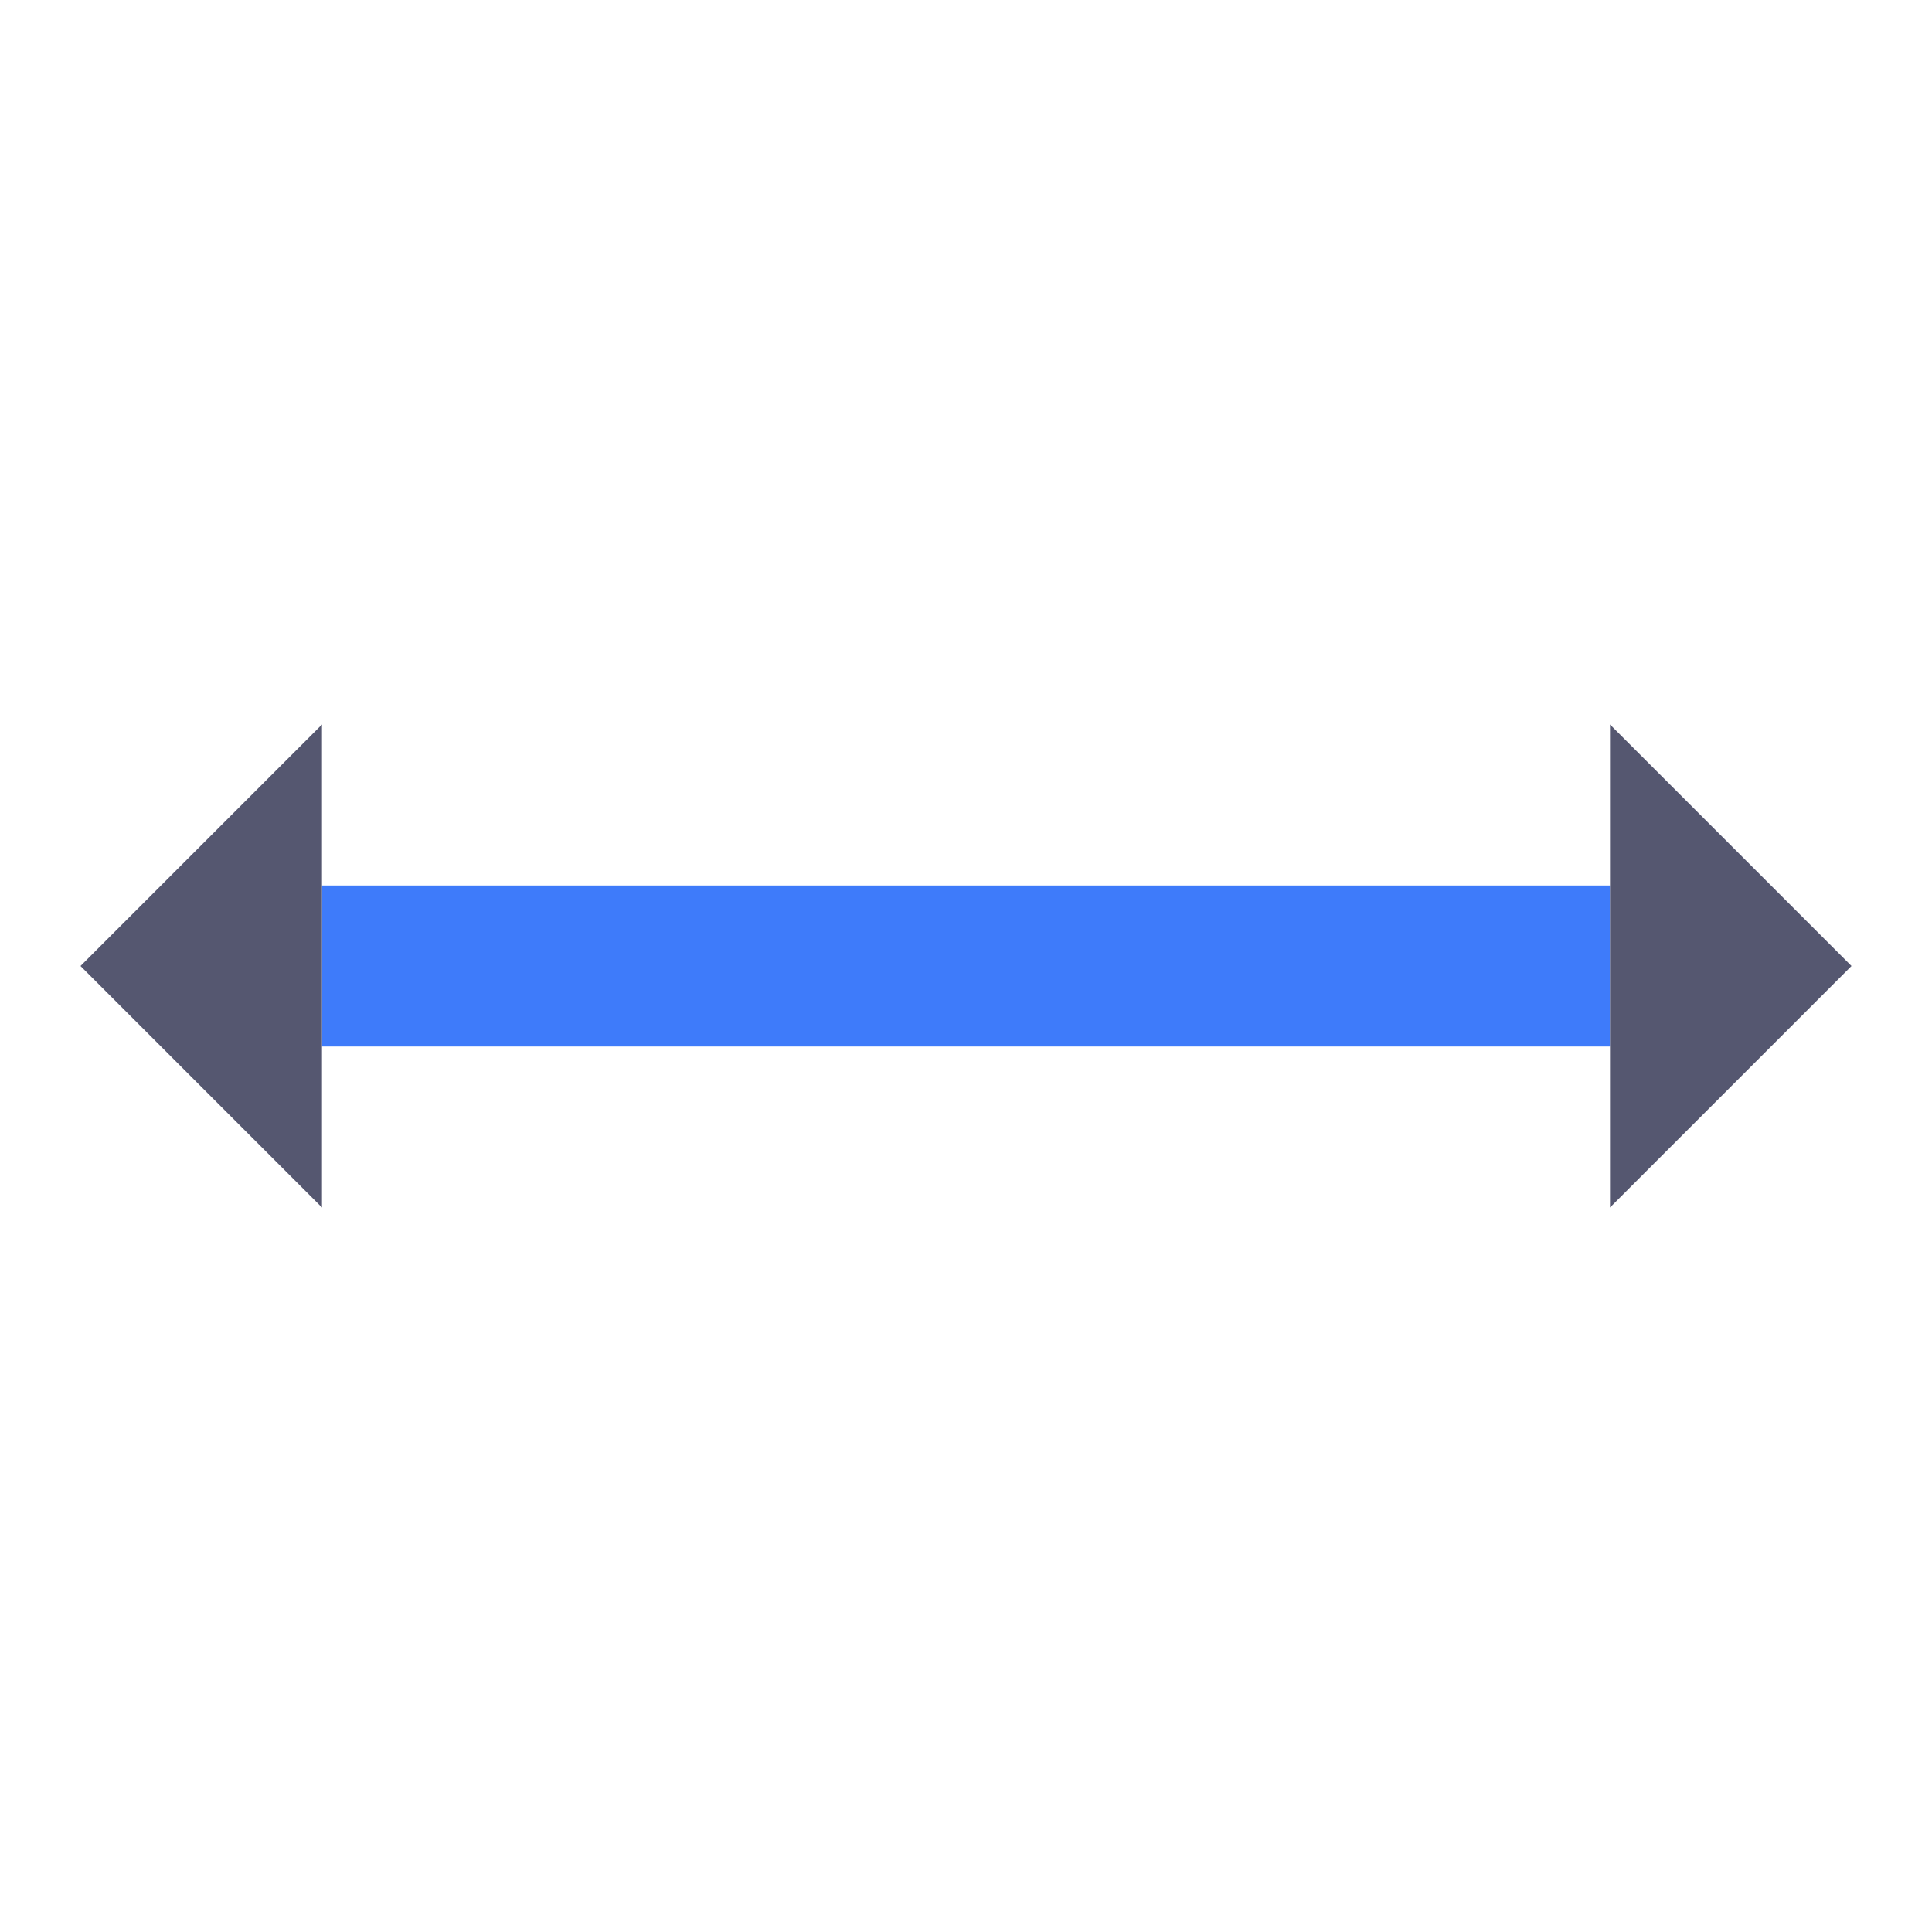 <svg width="24" height="24" viewBox="0 0 24 24" fill="none" xmlns="http://www.w3.org/2000/svg">
<path d="M4 12H20" stroke="#3E7BFA" stroke-width="2"/>
<path d="M20 15L23 12L20 9V15Z" fill="#555770"/>
<path d="M4 15L1 12L4 9L4 15Z" fill="#555770"/>
</svg>
